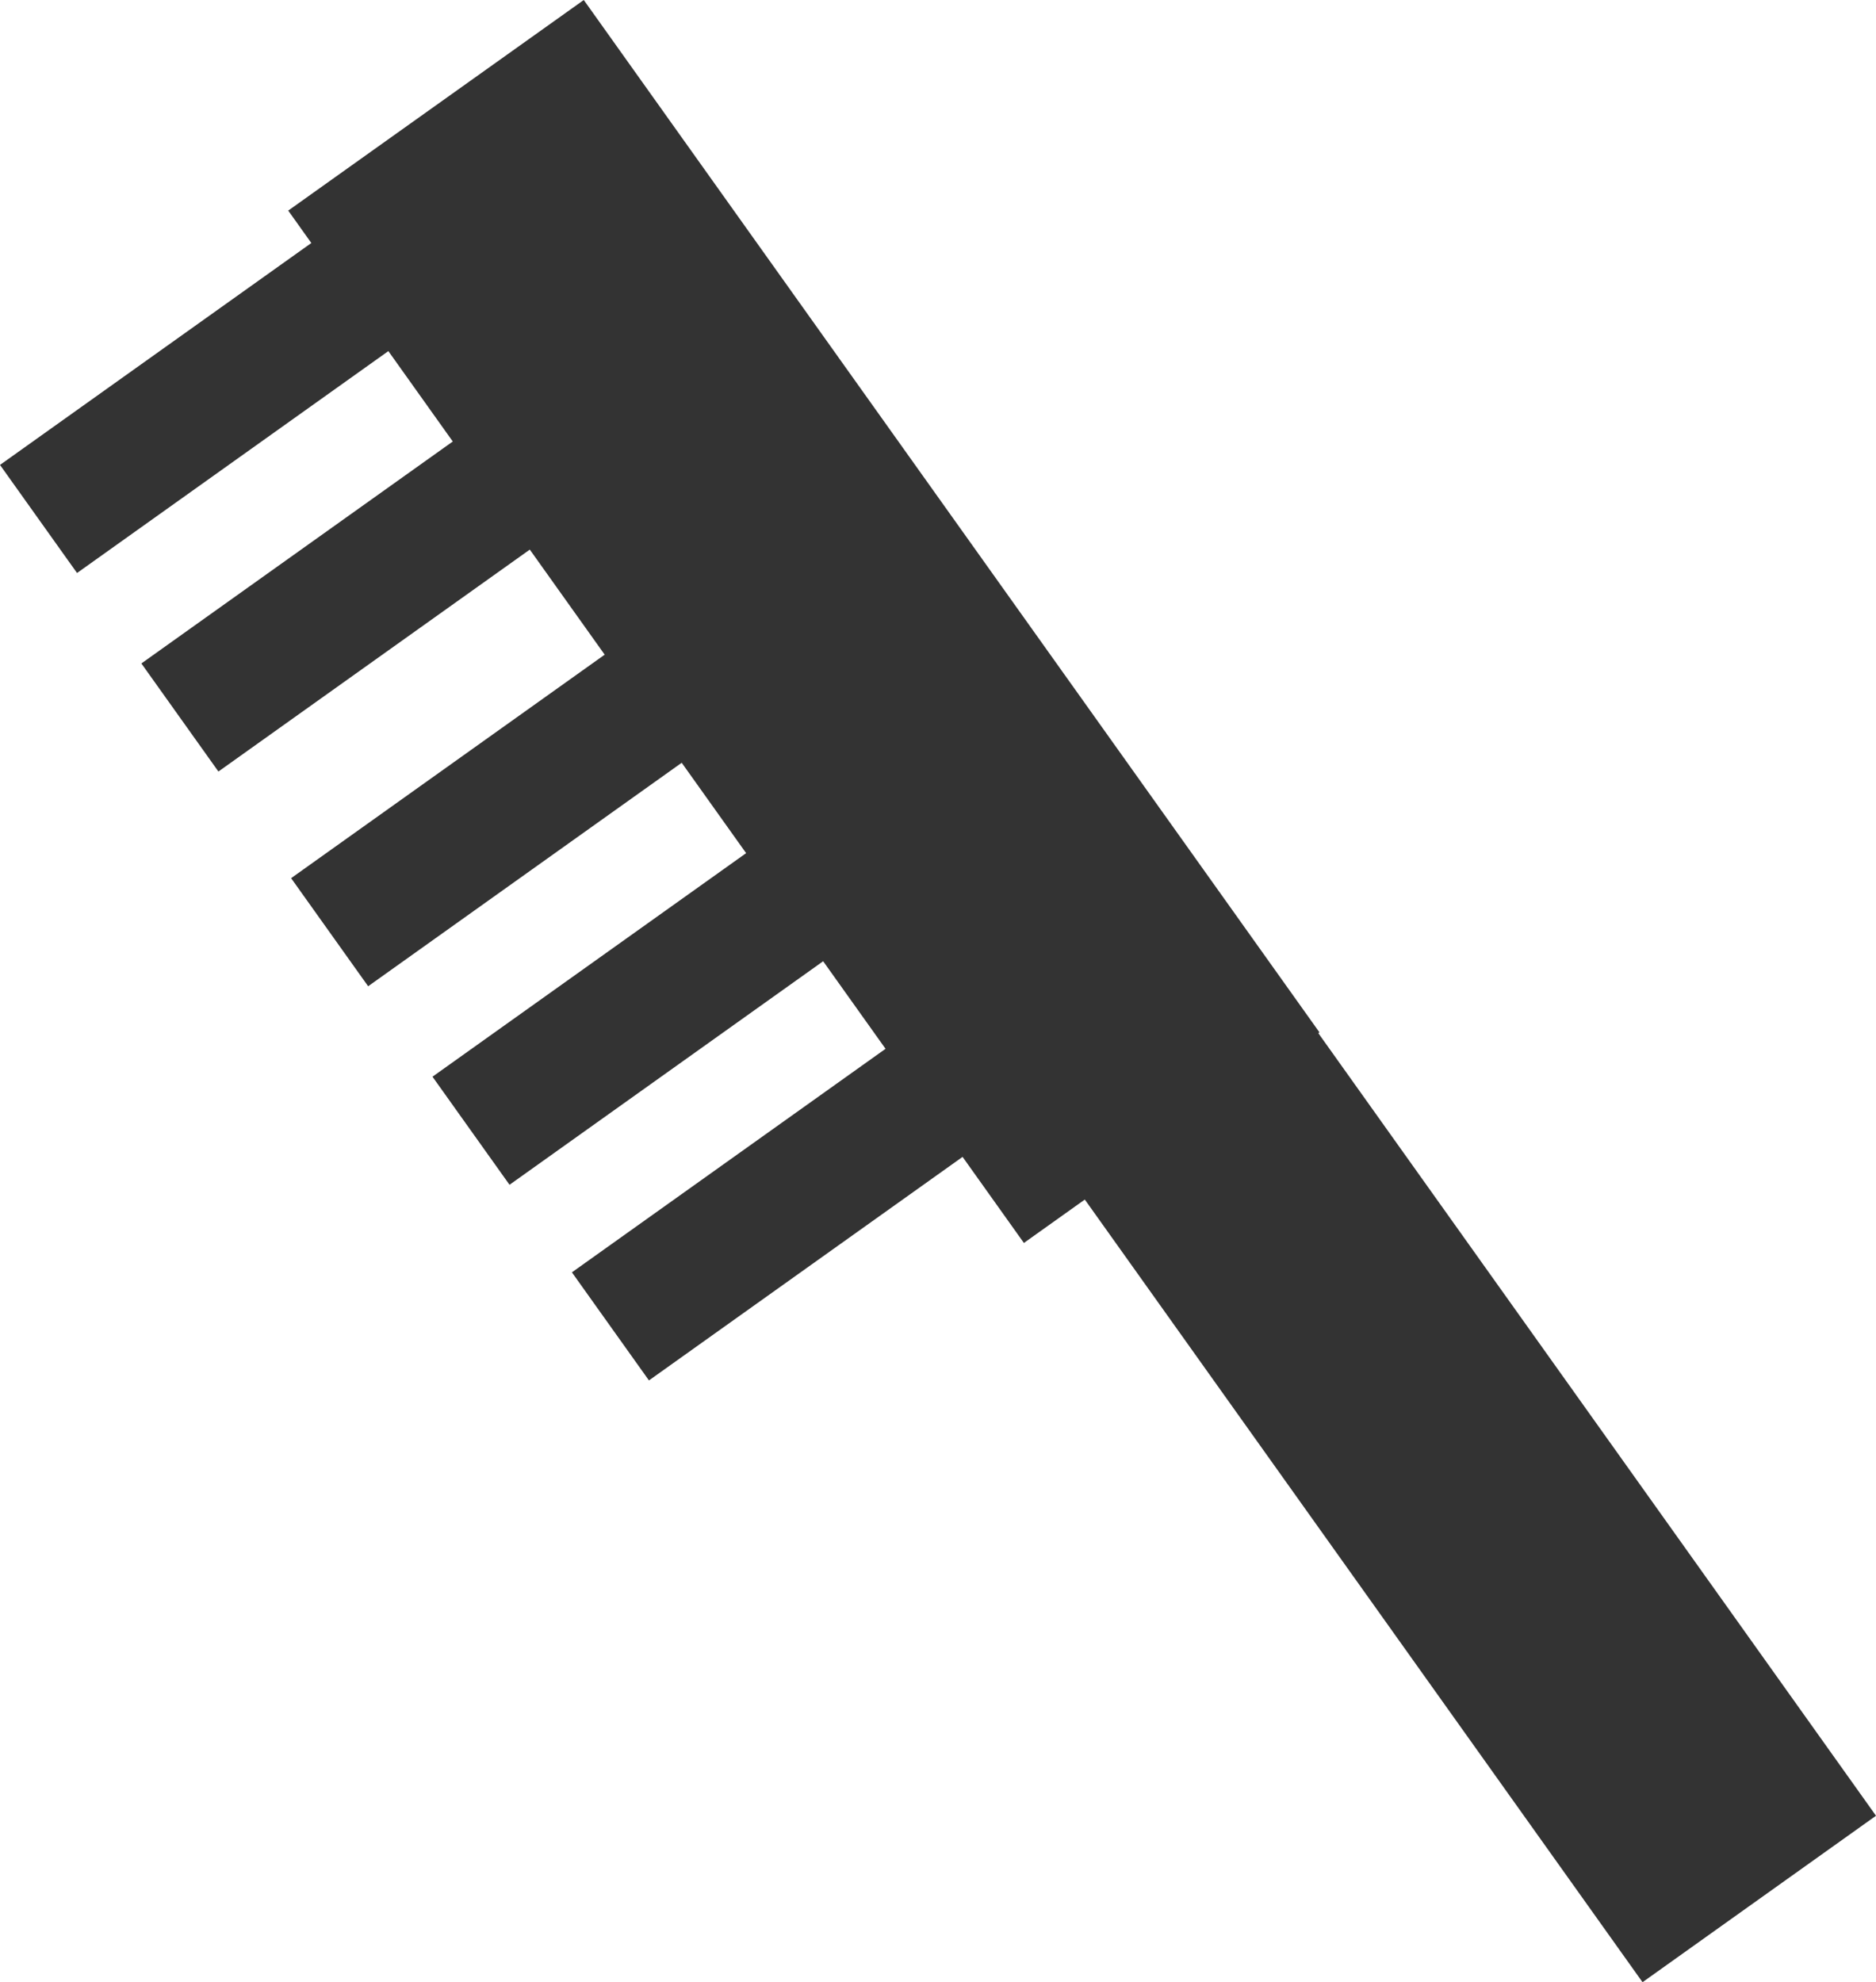 <svg version="1.1" xmlns="http://www.w3.org/2000/svg" xmlns:xlink="http://www.w3.org/1999/xlink" width="18.192" height="19.22" viewBox="0,0,18.192,19.22"><g transform="translate(-0.904,-0.39)"><g fill="#333333" stroke="none" stroke-miterlimit="10"><path d="M3.699,2.432l2.866,-2.042l7.134,10.01l-2.866,2.042z" stroke-width="NaN"/><path d="M0.904,4.898l3.084,-2.198l0.747,1.048l-3.084,2.198z" stroke-width="0"/><path d="M2.275,6.823l3.084,-2.198l0.747,1.048l-3.084,2.198z" stroke-width="0"/><path d="M3.727,8.905l3.084,-2.198l0.747,1.048l-3.084,2.198z" stroke-width="0"/><path d="M5.098,10.83l3.084,-2.198l0.747,1.048l-3.084,2.198z" stroke-width="0"/><path d="M6.45,12.727l3.084,-2.198l0.747,1.048l-3.084,2.198z" stroke-width="0"/><path d="M11.39,11.974l2.264,-1.614l5.442,7.636l-2.264,1.614z" stroke-width="NaN"/></g></g></svg><!--rotationCenter:9.096196338614057:9.610032579802855-->
